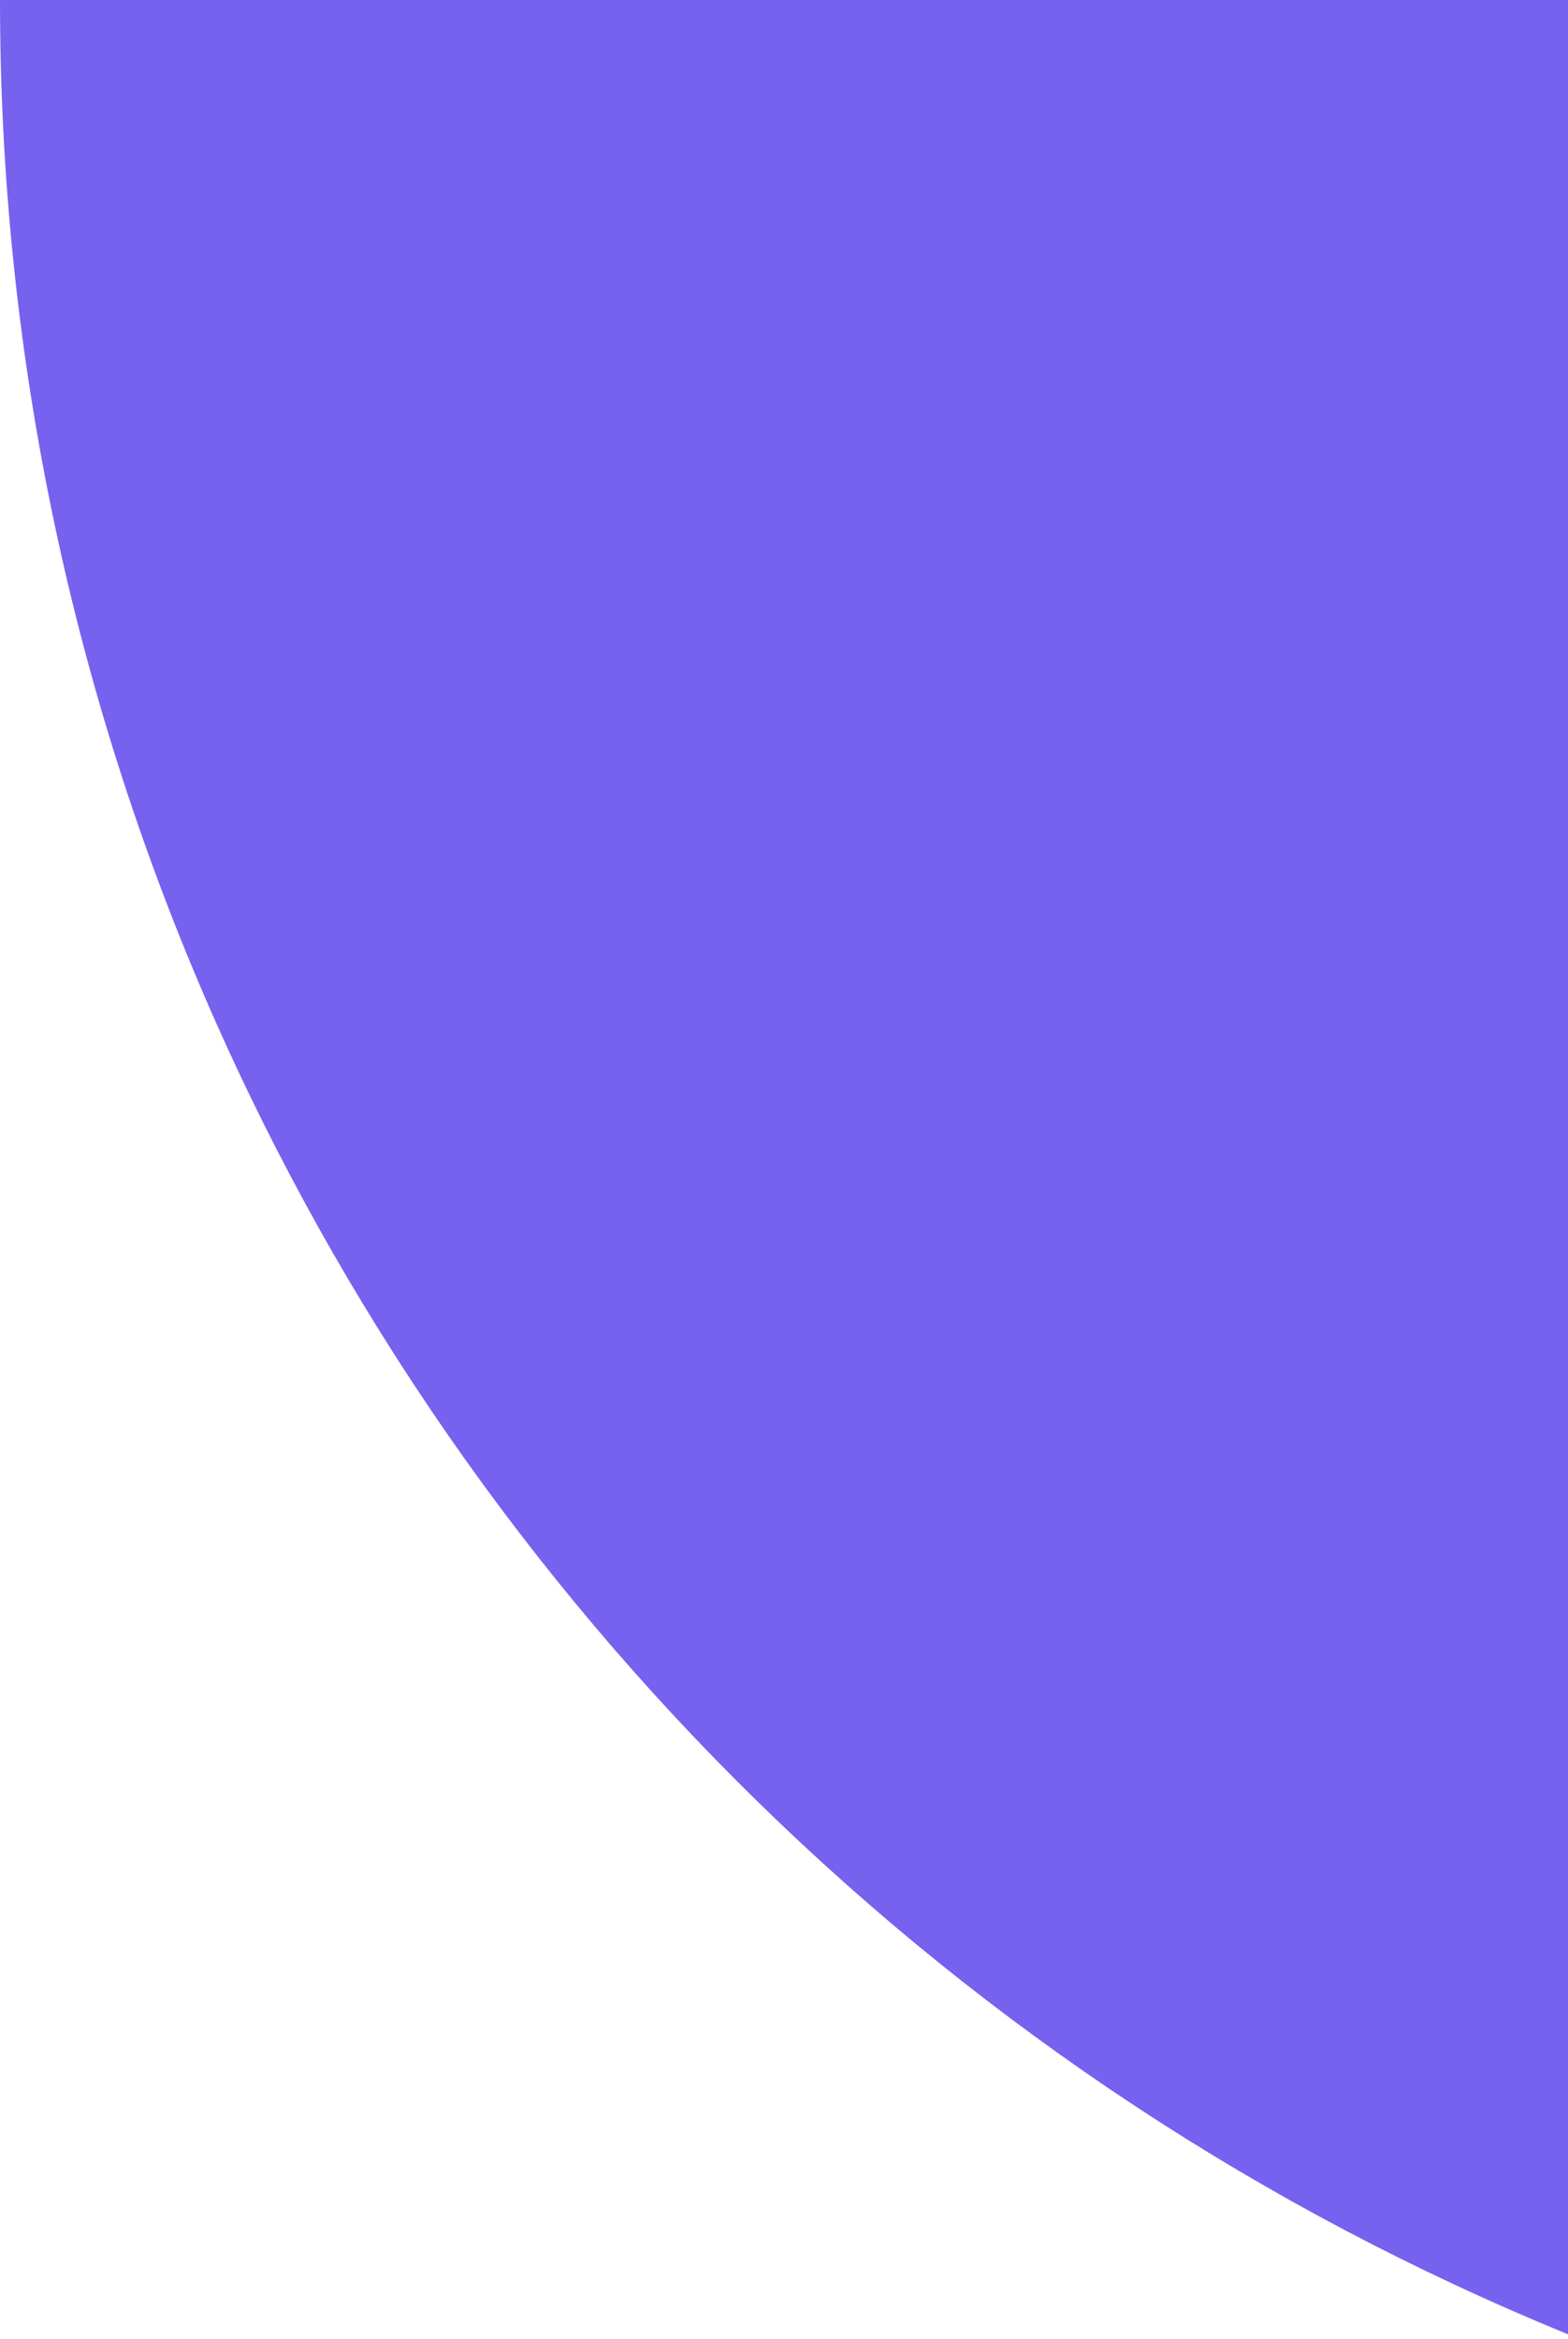 <?xml version="1.0" encoding="UTF-8"?>
<svg width="165px" height="246px" viewBox="0 0 165 246" version="1.1" xmlns="http://www.w3.org/2000/svg" xmlns:xlink="http://www.w3.org/1999/xlink">
    <title>01-bottom</title>
    <g id="Homepage" stroke="none" stroke-width="1" fill="none" fill-rule="evenodd">
        <g transform="translate(-1435, -1453)" fill="#7662EE" id="shape-right">
            <g transform="translate(1170, 1188)">
                <path d="M265,265 L265,530 L530,530 C530,383.645 411.355,265 265,265" id="01-bottom" transform="translate(397.5, 397.5) scale(-1, -1) translate(-397.5, -397.5) "></path>
            </g>
        </g>
    </g>
</svg>